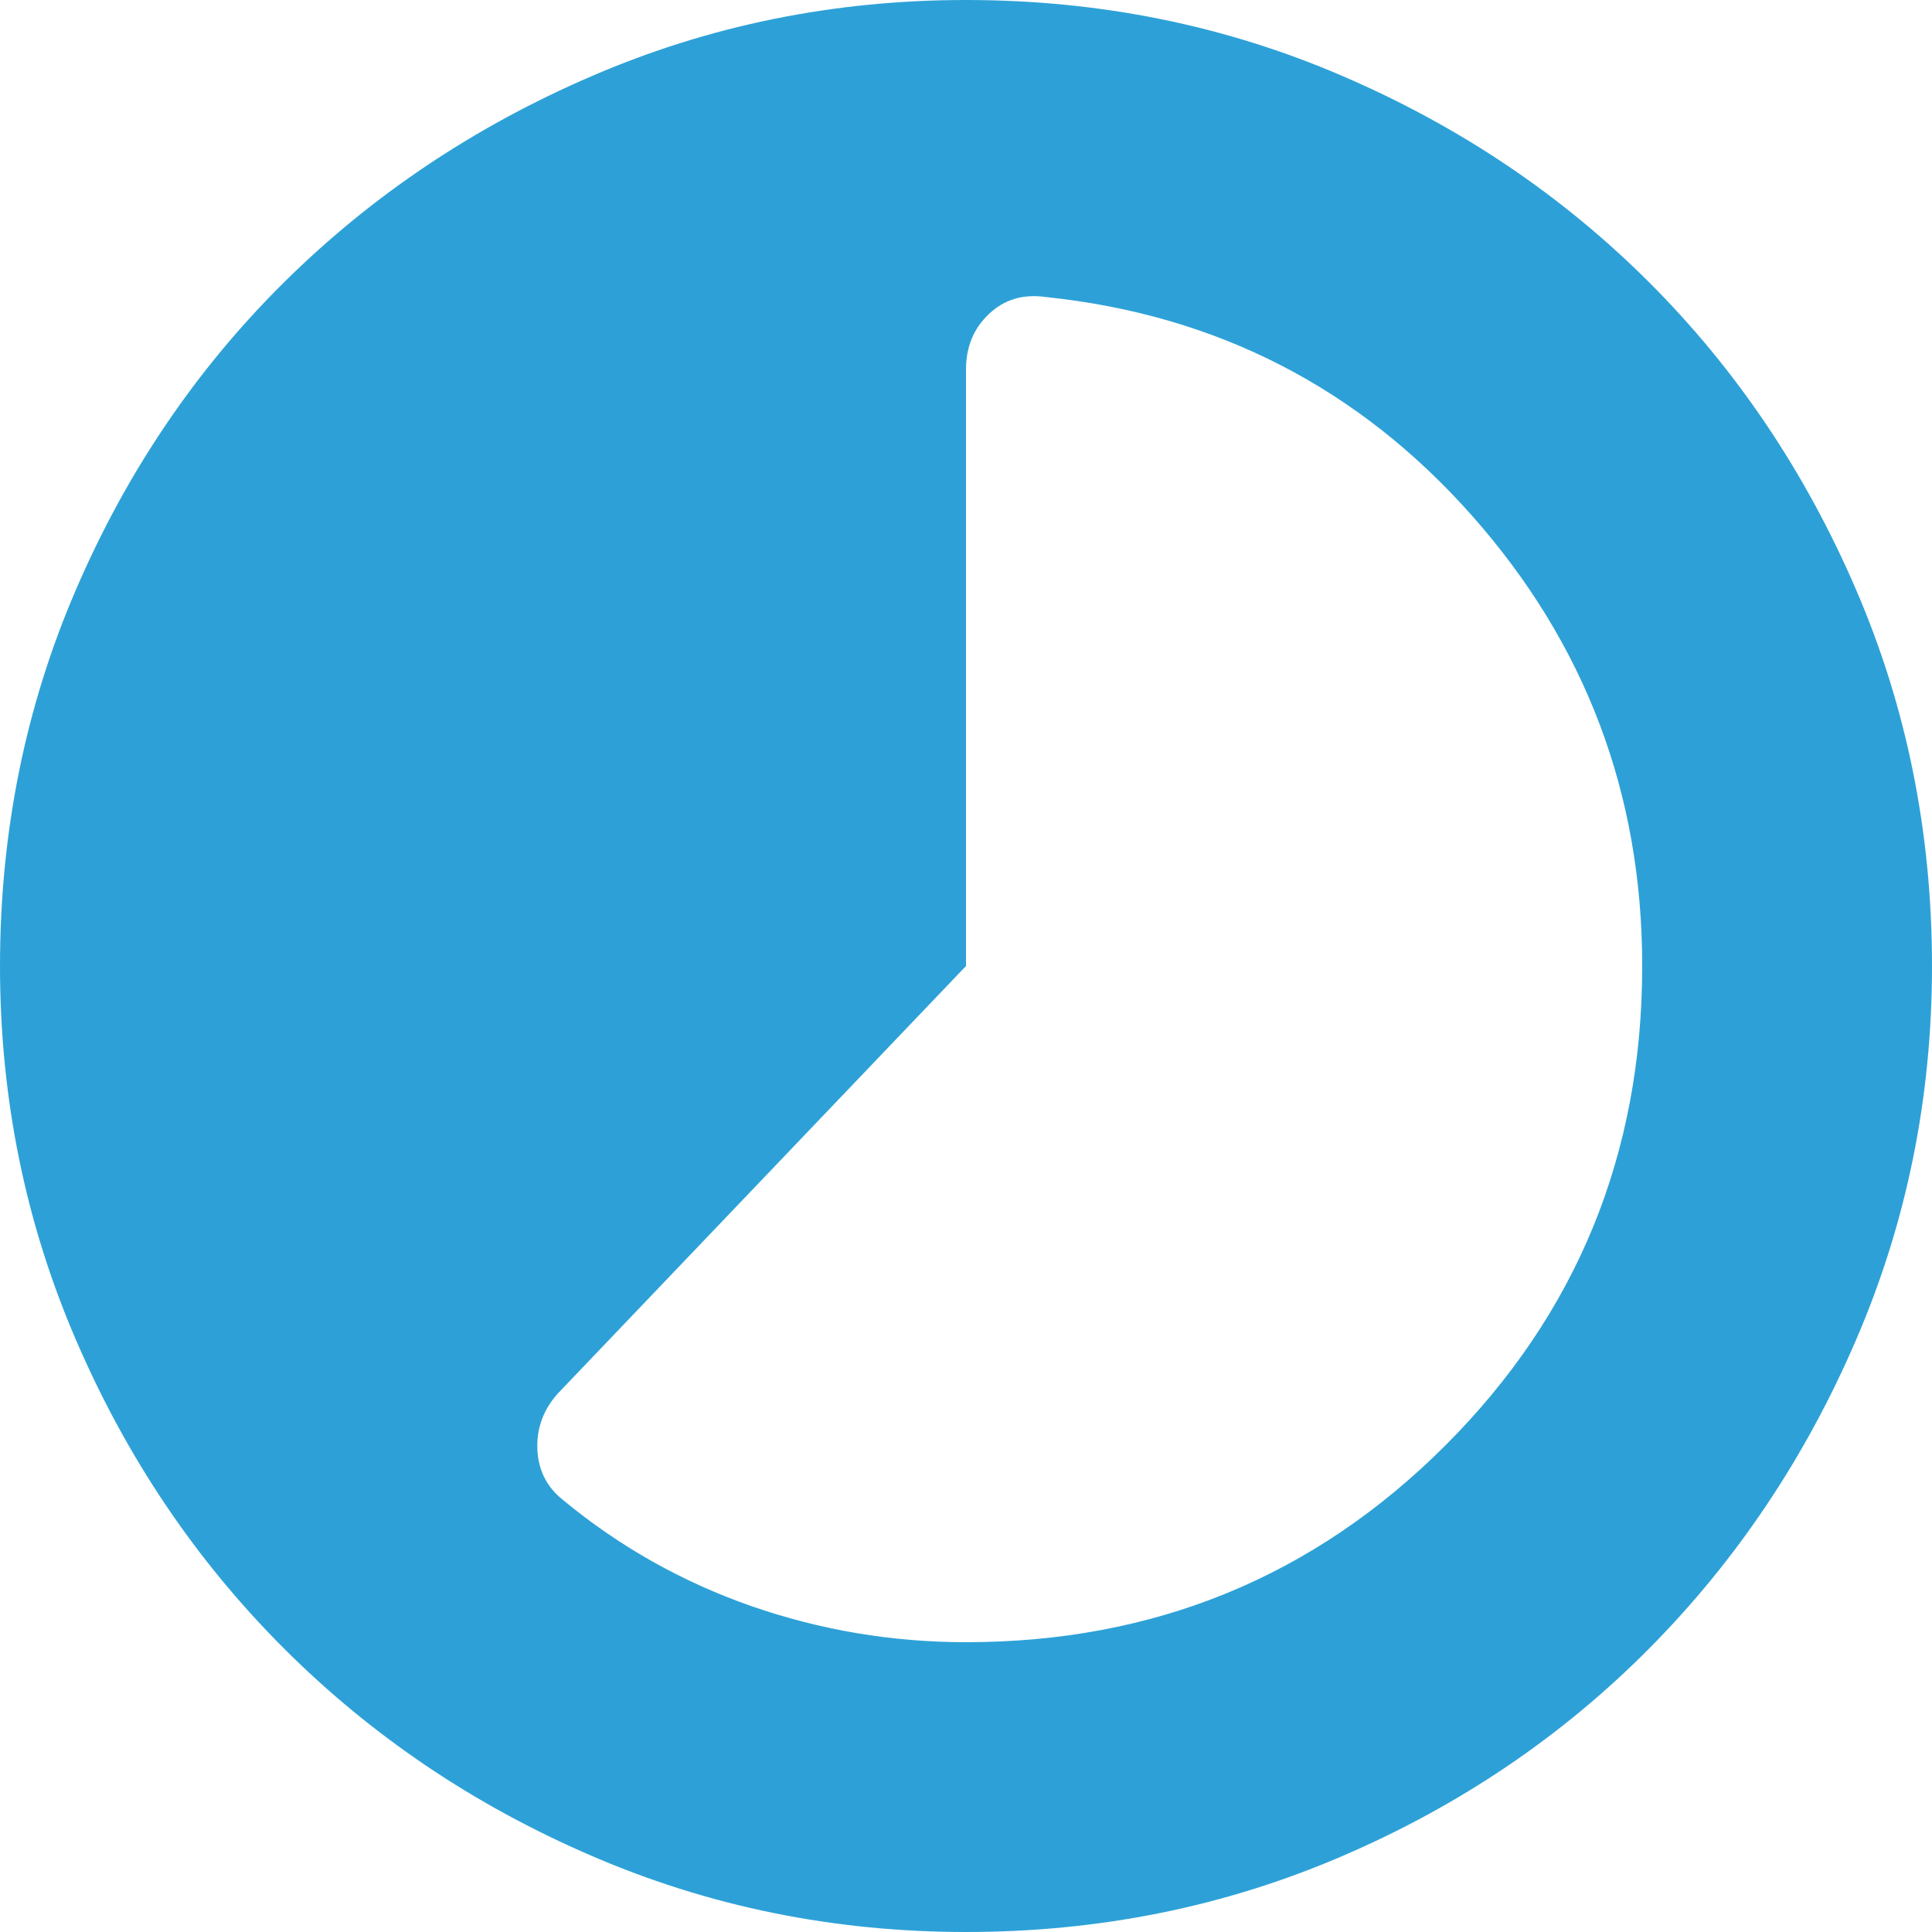 <svg width="15" height="15" viewBox="0 0 15 15" fill="none" xmlns="http://www.w3.org/2000/svg">
<path id="Vector" d="M7.5 12.75C8.963 12.75 10.203 12.241 11.222 11.222C12.241 10.203 12.75 8.963 12.75 7.5C12.75 6.162 12.309 4.997 11.428 4.003C10.547 3.009 9.444 2.444 8.119 2.306C7.944 2.281 7.797 2.325 7.678 2.438C7.559 2.55 7.5 2.694 7.5 2.869V7.5L4.331 10.819C4.219 10.944 4.166 11.088 4.172 11.25C4.178 11.412 4.244 11.544 4.369 11.644C4.806 12.006 5.294 12.281 5.831 12.469C6.369 12.656 6.925 12.75 7.5 12.75ZM7.5 15C6.475 15 5.506 14.803 4.594 14.409C3.681 14.016 2.884 13.478 2.203 12.797C1.522 12.116 0.984 11.319 0.591 10.406C0.197 9.494 0 8.525 0 7.5C0 6.463 0.197 5.487 0.591 4.575C0.984 3.663 1.522 2.869 2.203 2.194C2.884 1.519 3.681 0.984 4.594 0.591C5.506 0.197 6.475 0 7.5 0C8.537 0 9.512 0.197 10.425 0.591C11.338 0.984 12.131 1.519 12.806 2.194C13.481 2.869 14.016 3.663 14.409 4.575C14.803 5.487 15 6.463 15 7.5C15 8.525 14.803 9.494 14.409 10.406C14.016 11.319 13.481 12.116 12.806 12.797C12.131 13.478 11.338 14.016 10.425 14.409C9.512 14.803 8.537 15 7.5 15Z" fill="#2DA1D7"/>
</svg>
